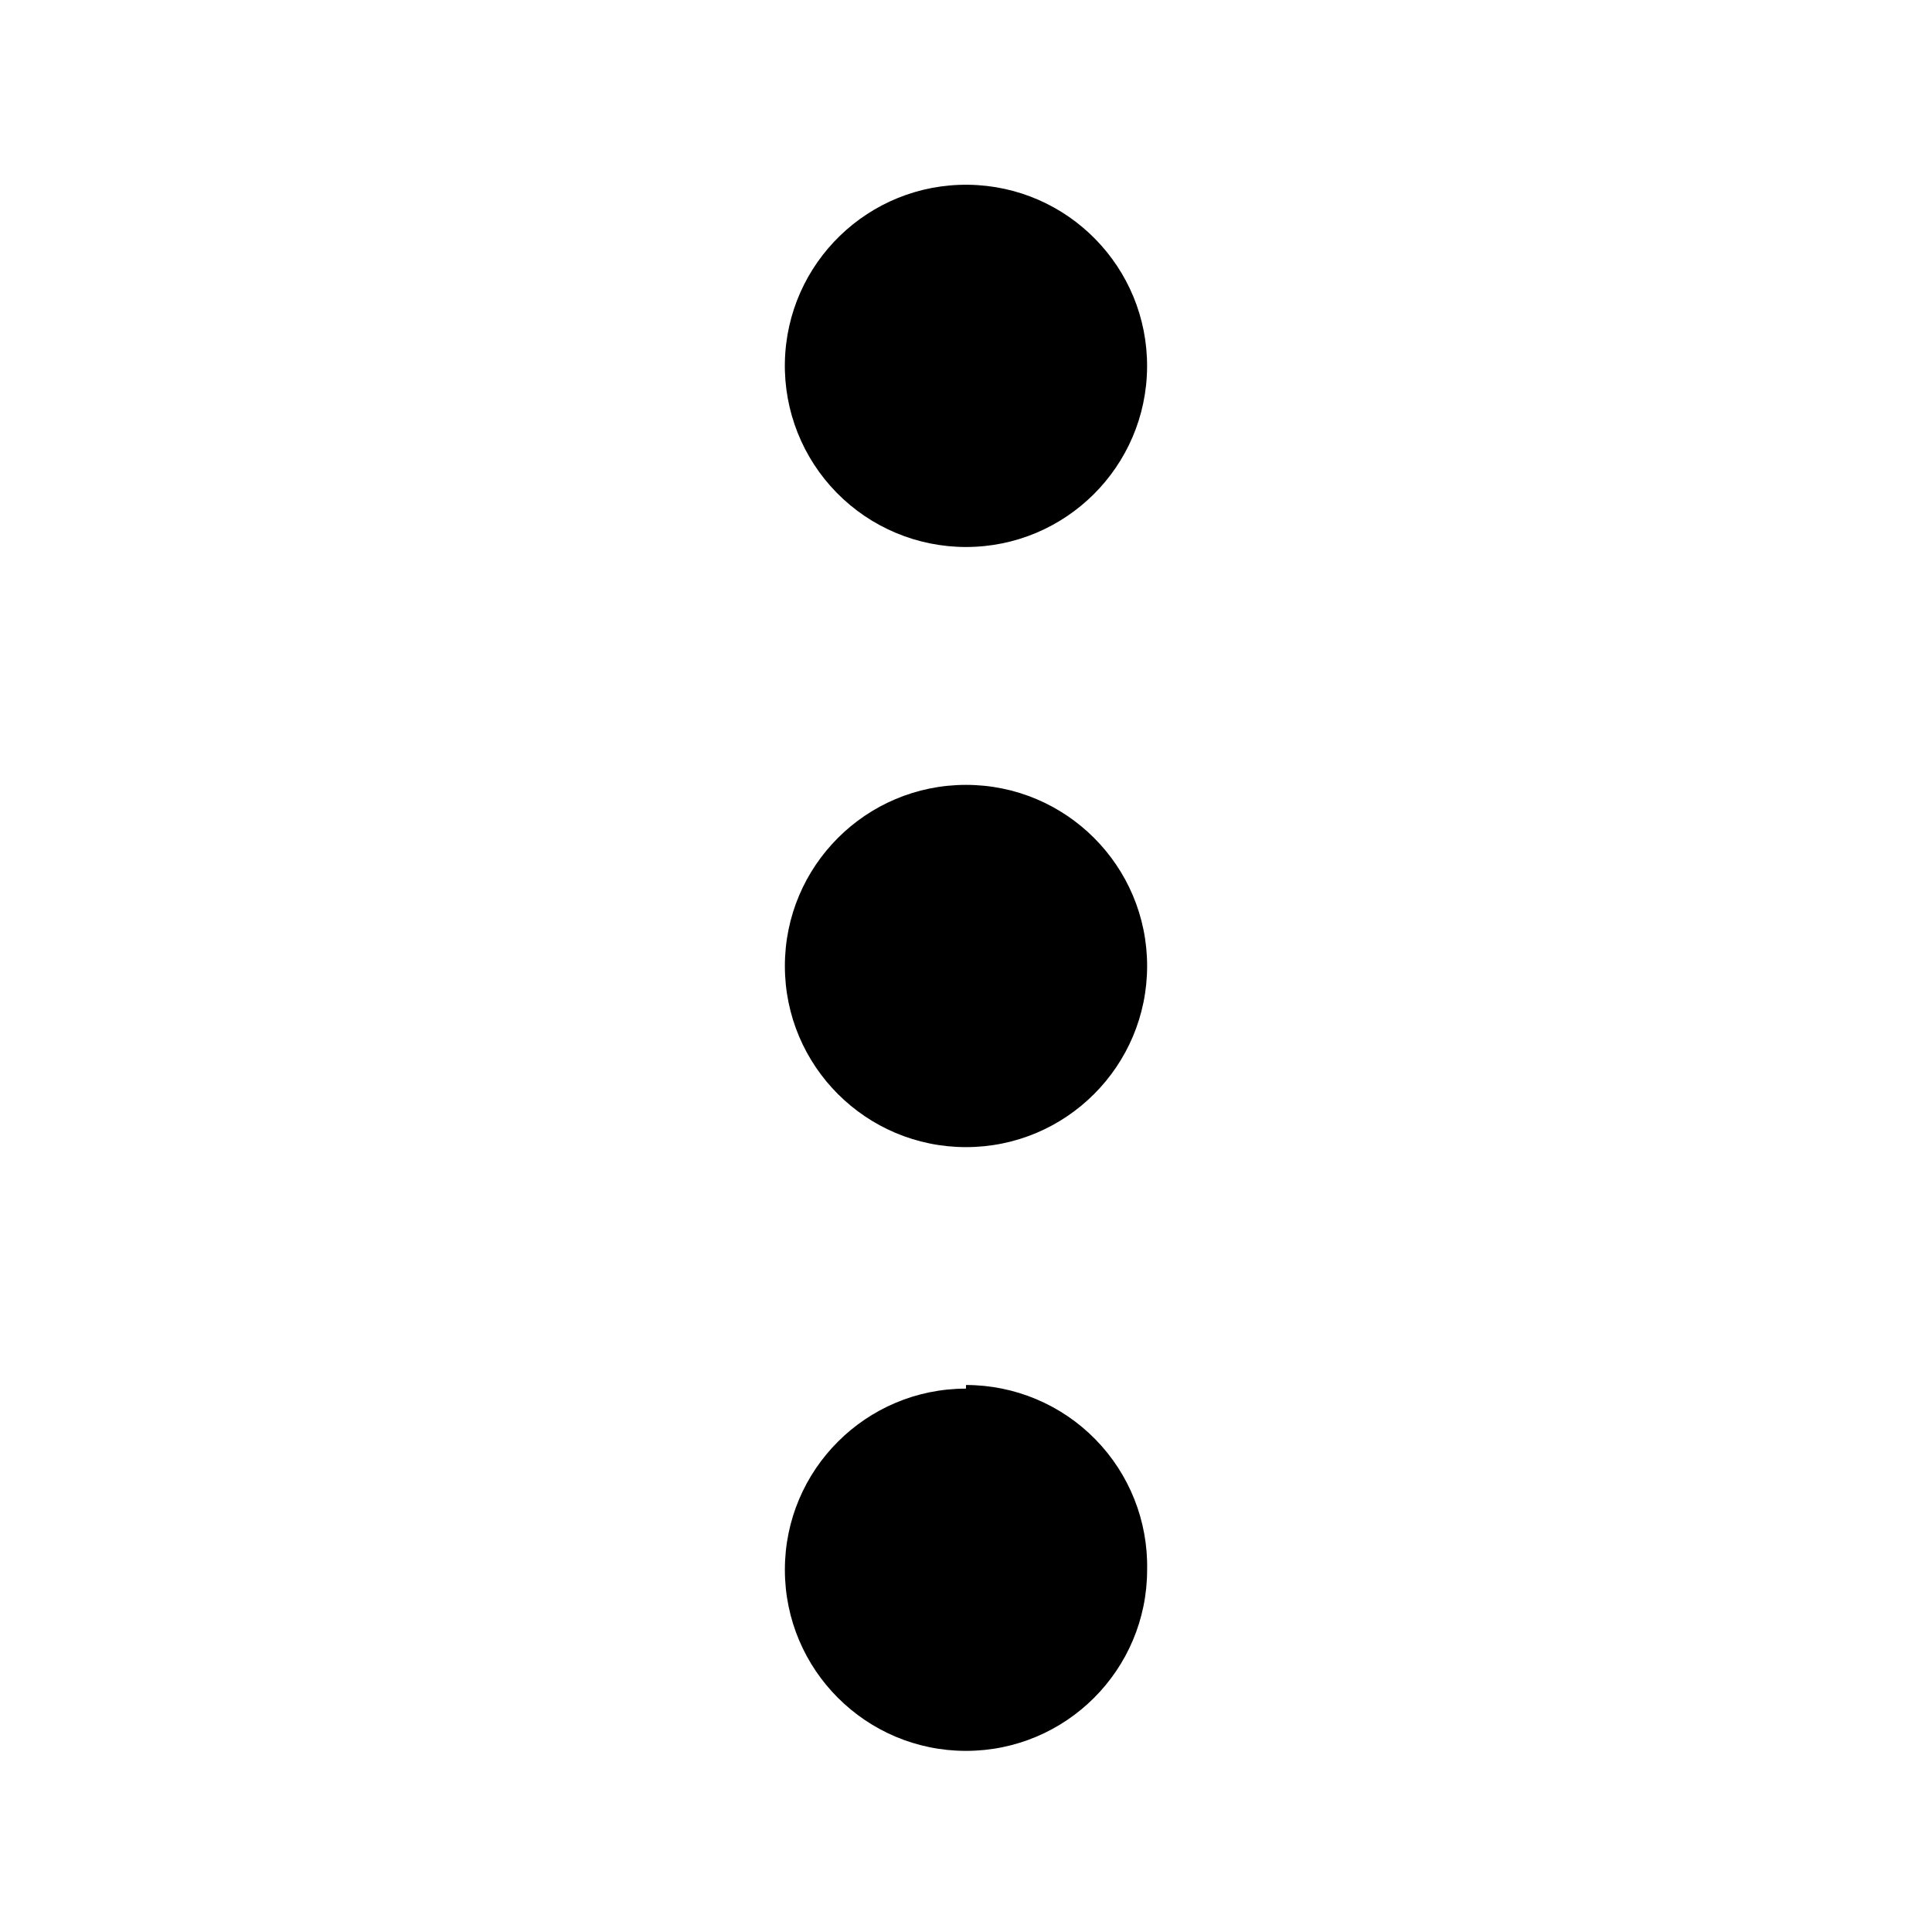 <svg xmlns="http://www.w3.org/2000/svg" viewBox="0 0 1024 1024">
  <path fill="currentColor" d="M 512 416 C 458.98 416 416 458.98 416 512 C 416 565.02 458.98 608 512 608 C 565.02 608 608 565.02 608 512 C 608 458.98 565.02 416 512 416 Z M 512 736 C 458.98 736 416 778.98 416 832 C 416 885.02 458.98 928 512 928 C 565.02 928 608 885.02 608 832 C 608.516 806.207 598.629 781.293 580.57 762.875 C 562.512 744.453 537.797 734.074 512 734.078 Z M 512 289.922 C 564.766 289.91 607.633 247.312 607.98 194.547 C 608.324 141.781 566.016 98.629 513.254 97.93 C 460.492 97.227 417.055 139.242 416 192 C 415.484 217.793 425.371 242.707 443.43 261.125 C 461.488 279.547 486.203 289.926 512 289.922 Z M 512 289.922 " />
</svg>